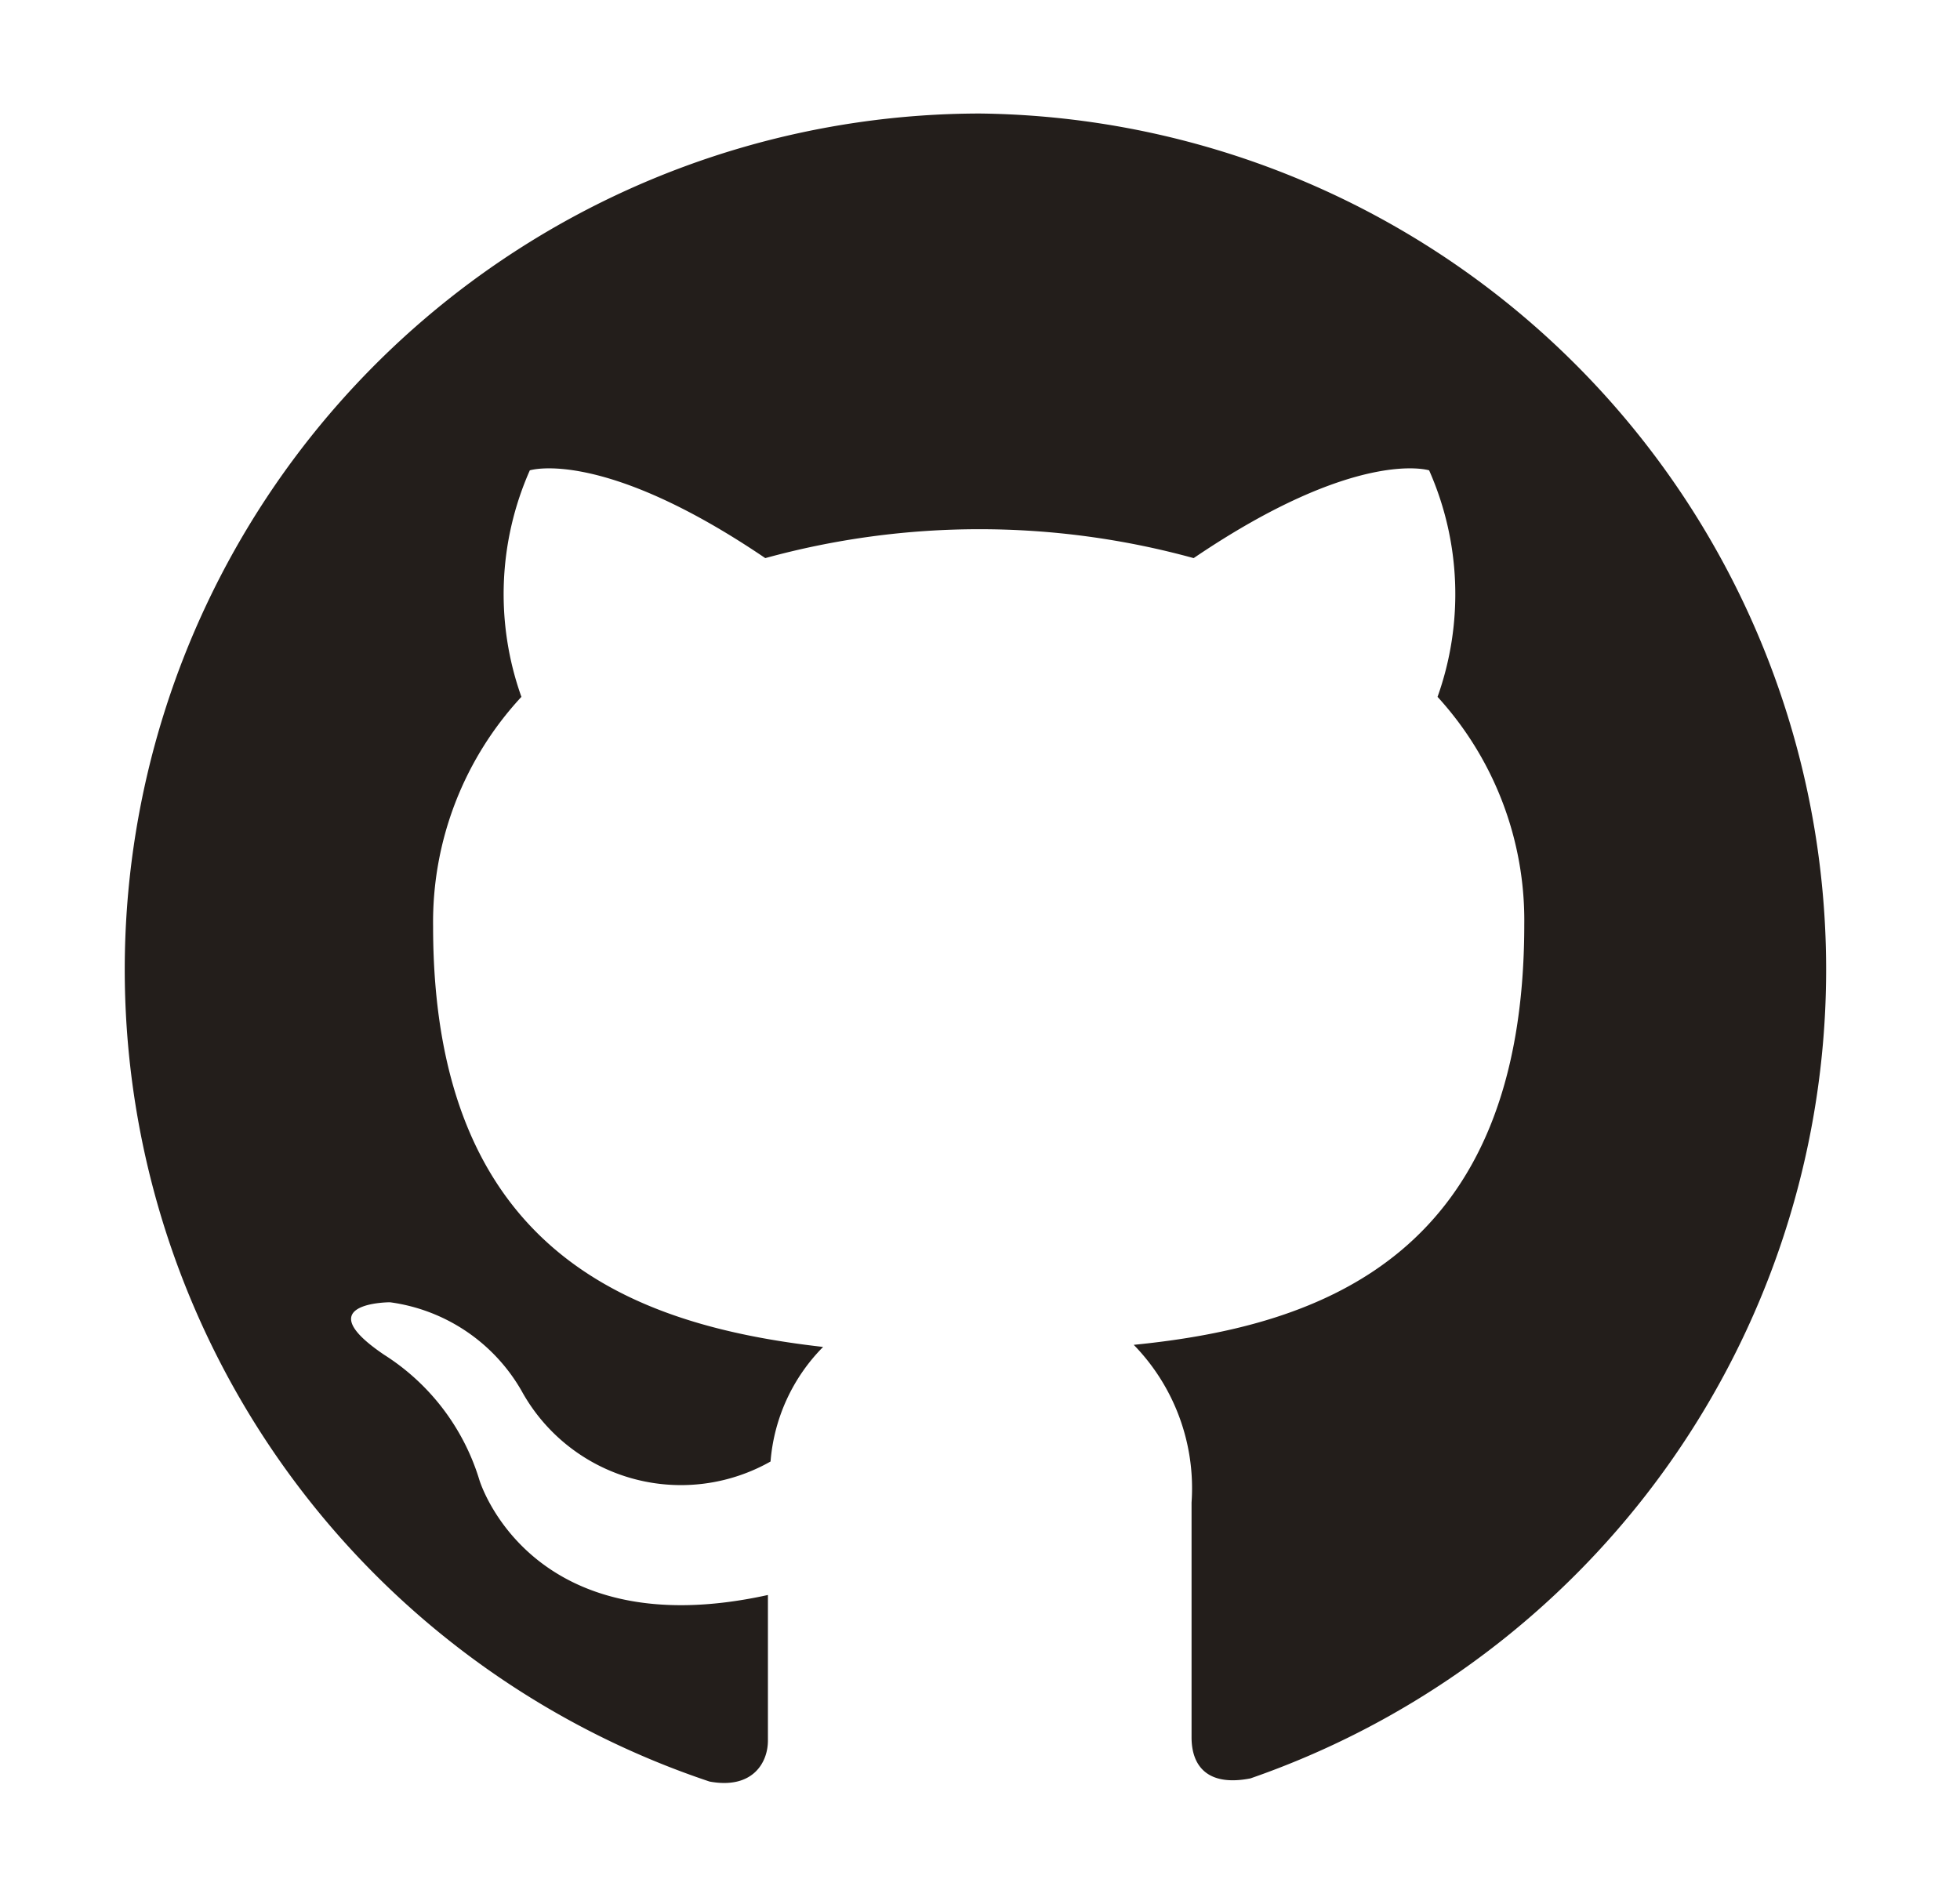 <svg id="Layer_1" data-name="Layer 1" xmlns="http://www.w3.org/2000/svg" viewBox="0 0 37.29 36.09"><defs><style>.cls-1{fill:#231e1b;fill-rule:evenodd;}</style></defs><path class="cls-1" d="M18.64,2.16A16.29,16.29,0,0,0,13.5,33.9c.81.15,1.11-.35,1.11-.78s0-1.41,0-2.77c-4.54,1-5.49-2.19-5.49-2.19a4.3,4.3,0,0,0-1.81-2.38c-1.48-1,.11-1,.11-1a3.41,3.41,0,0,1,2.5,1.68,3.46,3.46,0,0,0,4.74,1.35,3.49,3.49,0,0,1,1-2.18c-3.62-.41-7.42-1.8-7.42-8a6.3,6.3,0,0,1,1.68-4.37,5.82,5.82,0,0,1,.16-4.31s1.37-.44,4.48,1.67a15.37,15.37,0,0,1,8.15,0c3.11-2.11,4.48-1.67,4.48-1.67a5.82,5.82,0,0,1,.16,4.31A6.3,6.3,0,0,1,29,17.59c0,6.26-3.8,7.64-7.43,8a3.91,3.91,0,0,1,1.1,3c0,2.18,0,3.93,0,4.47s.3.94,1.12.78A16.29,16.29,0,0,0,18.64,2.16Z"/></svg>